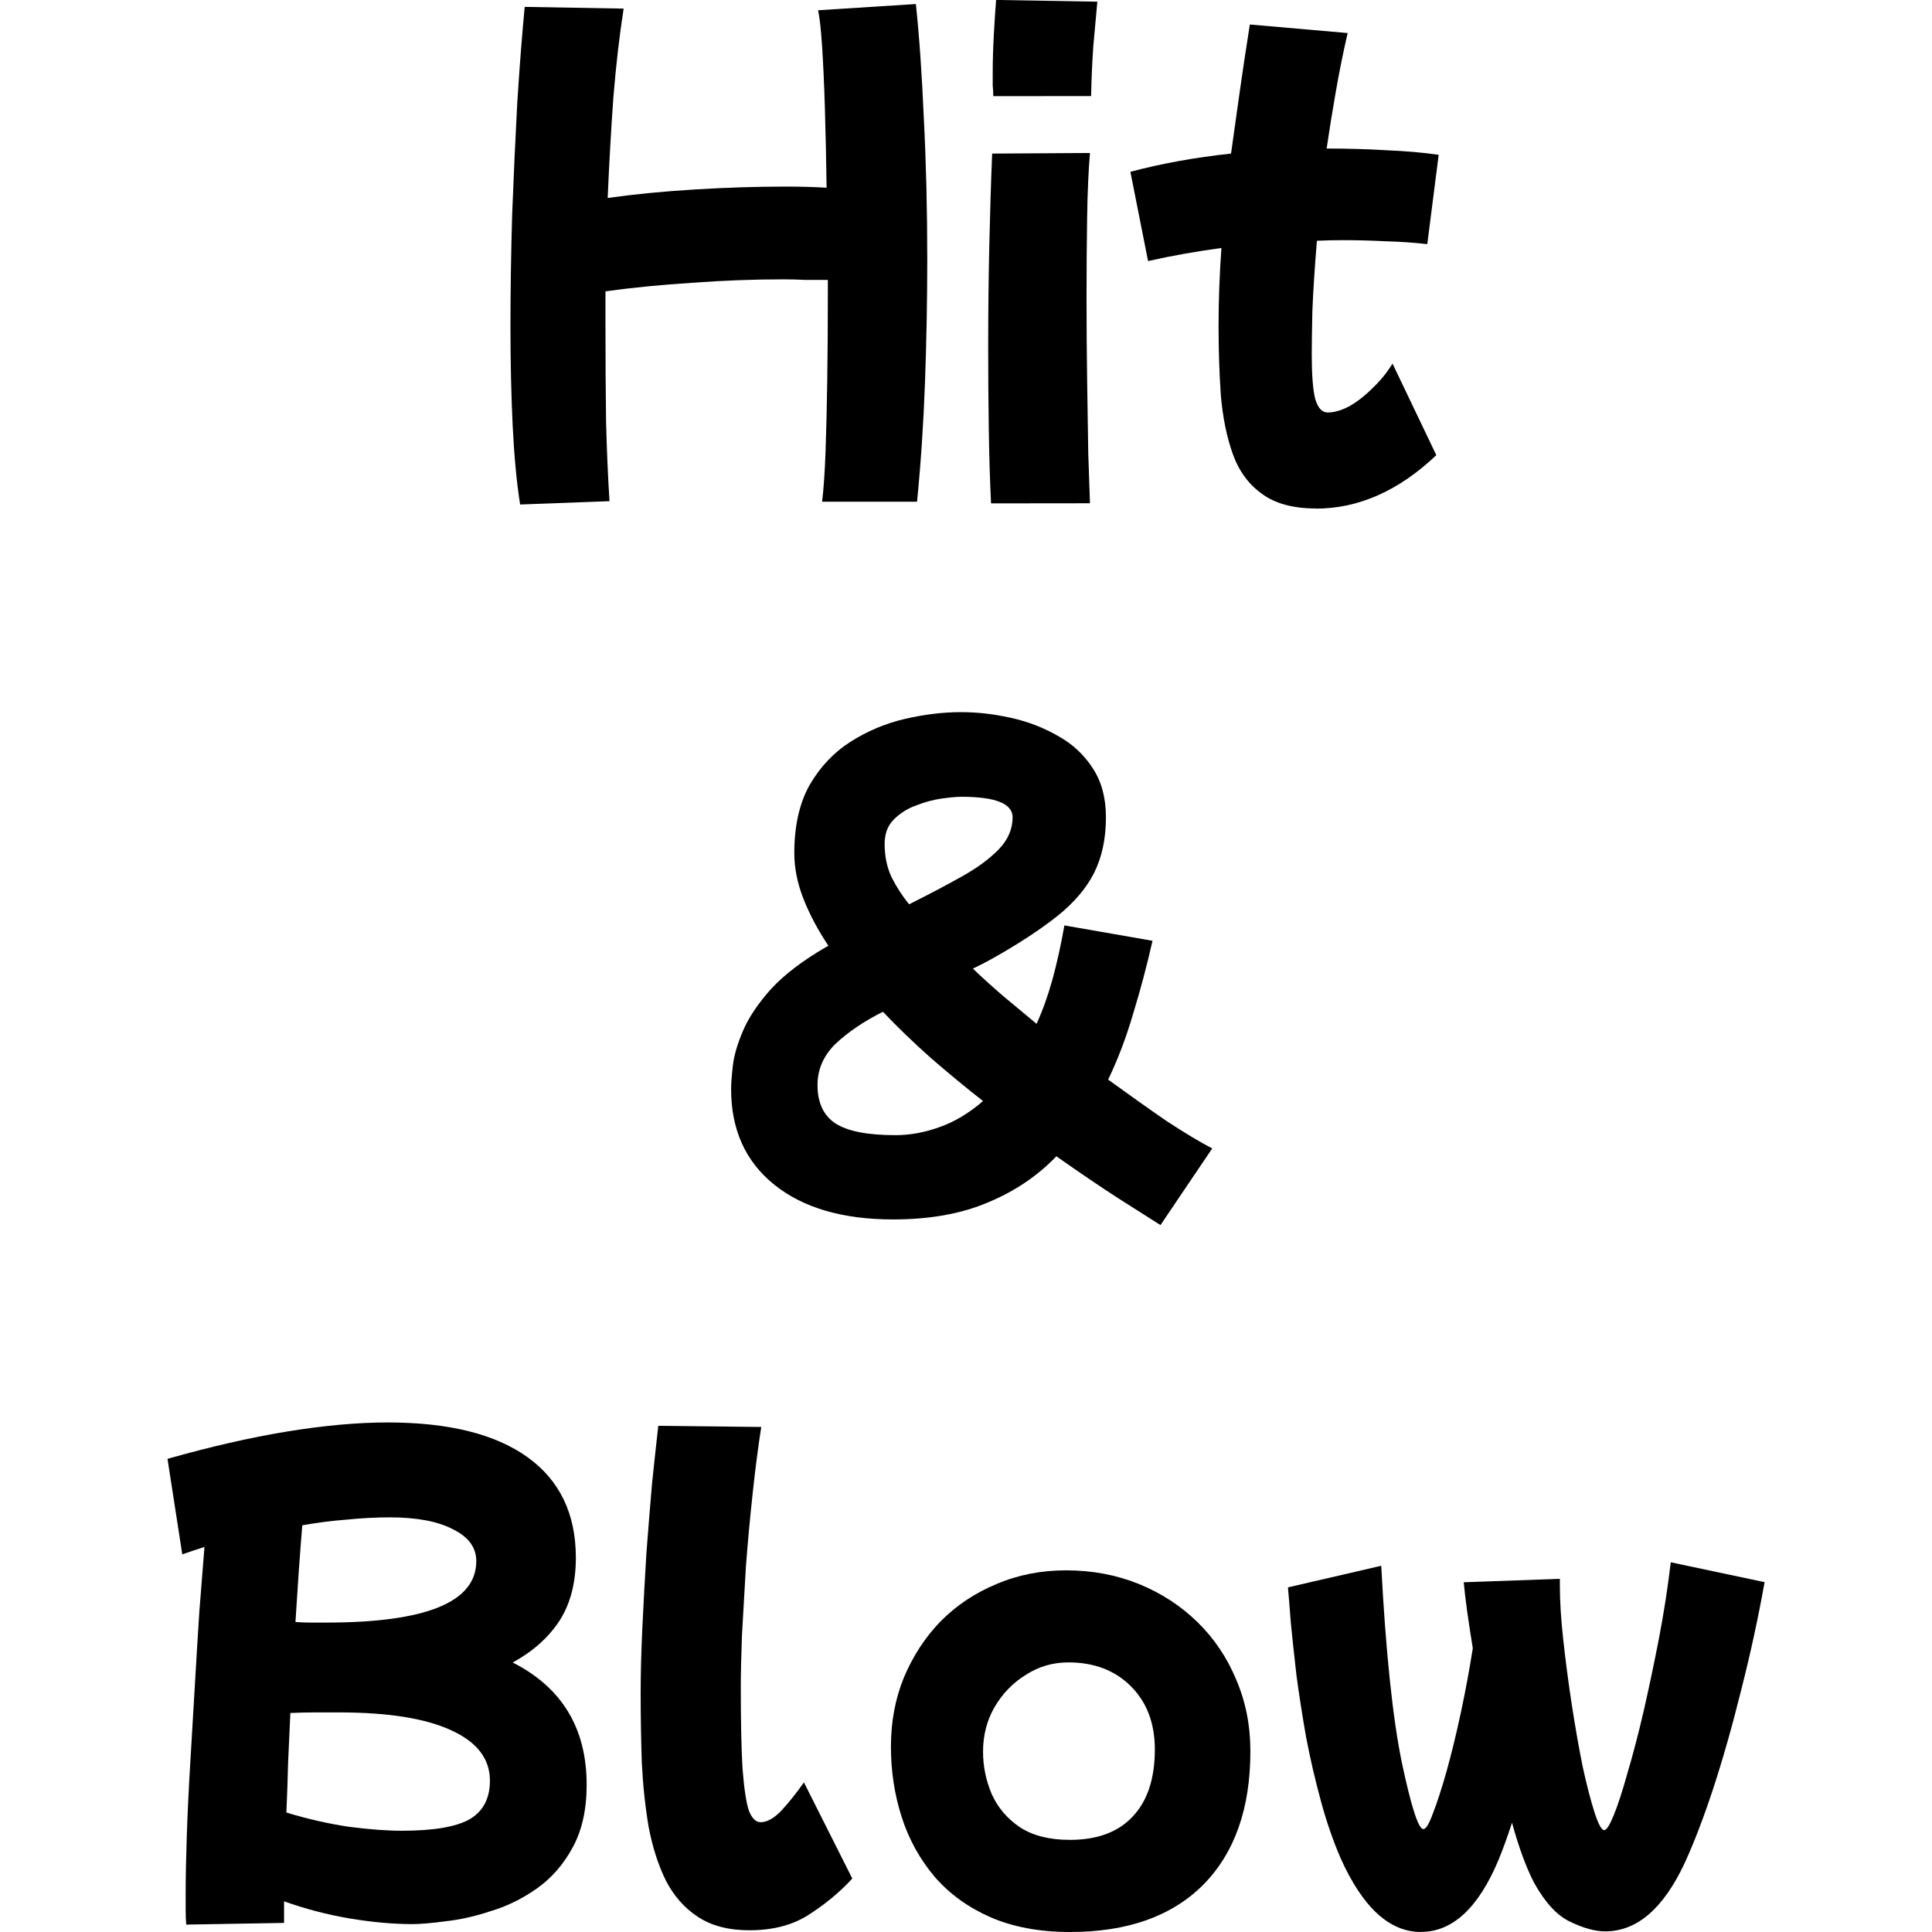 <?xml version="1.0"?><svg viewBox="0 0 35.952 35.952" xmlns="http://www.w3.org/2000/svg"><path d="m 9.679,9.388 q -0.095,-0.593 -0.138,-1.45 -0.042,-0.857 -0.042,-1.852 0,-1.027 0.032,-2.106 0.042,-1.079 0.095,-2.074 0.064,-1.005 0.138,-1.778 l 1.841,0.032 q -0.116,0.741 -0.191,1.651 -0.064,0.9 -0.106,1.873 0.751,-0.106 1.63,-0.159 0.878,-0.053 1.693,-0.053 0.392,0 0.751,0.021 -0.011,-0.794 -0.032,-1.482 -0.021,-0.688 -0.053,-1.164 -0.032,-0.476 -0.074,-0.656 l 1.82,-0.116 q 0.095,0.889 0.148,2.127 0.064,1.238 0.064,2.625 0,1.122 -0.042,2.286 -0.042,1.154 -0.148,2.223 h -1.767 q 0.042,-0.339 0.064,-0.921 0.021,-0.593 0.032,-1.333 0.011,-0.751 0.011,-1.566 0,-0.148 0,-0.307 -0.201,0 -0.413,0 -0.201,-0.011 -0.413,-0.011 -0.836,0 -1.693,0.064 -0.847,0.053 -1.619,0.159 0,0.339 0,0.677 0,0.931 0.011,1.746 0.021,0.815 0.064,1.482 z"/><path d="m 18.484,1.789 q 0,-0.095 -0.011,-0.191 0,-0.106 0,-0.233 0,-0.339 0.021,-0.72 0.021,-0.381 0.042,-0.646 l 1.884,0.032 q -0.032,0.36 -0.074,0.815 -0.032,0.455 -0.042,0.942 z m -0.042,7.578 q -0.032,-0.656 -0.042,-1.397 -0.011,-0.751 -0.011,-1.503 0,-0.984 0.021,-1.916 0.021,-0.931 0.053,-1.693 l 1.82,-0.011 q -0.042,0.487 -0.053,1.206 -0.011,0.709 -0.011,1.492 0,0.773 0.011,1.524 0.011,0.751 0.021,1.365 0.021,0.603 0.032,0.931 z"/><path d="m 24.485,9.462 q -0.635,0 -1.005,-0.275 -0.37,-0.265 -0.54,-0.741 -0.169,-0.476 -0.222,-1.09 -0.042,-0.614 -0.042,-1.291 0,-0.699 0.053,-1.45 -0.709,0.095 -1.365,0.243 L 21.035,3.197 q 0.878,-0.233 1.873,-0.339 0.074,-0.54 0.159,-1.132 0.085,-0.603 0.191,-1.27 l 1.82,0.159 q -0.127,0.55 -0.222,1.101 -0.095,0.54 -0.169,1.048 0.593,0 1.111,0.032 0.529,0.021 0.974,0.085 l -0.212,1.662 q -0.37,-0.042 -0.773,-0.053 -0.392,-0.021 -0.794,-0.021 -0.243,0 -0.487,0.011 -0.064,0.773 -0.085,1.323 -0.011,0.55 -0.011,0.783 0,0.582 0.064,0.836 0.074,0.254 0.233,0.254 0.18,0 0.402,-0.116 0.222,-0.127 0.434,-0.339 0.222,-0.212 0.37,-0.455 l 0.815,1.704 q -1.048,0.995 -2.244,0.995 z"/><path d="m 21.595,22.797 q -0.265,-0.169 -0.783,-0.497 -0.508,-0.328 -1.154,-0.783 -0.529,0.55 -1.27,0.857 -0.741,0.318 -1.767,0.318 -1.408,0 -2.212,-0.646 -0.804,-0.646 -0.804,-1.778 0,-0.148 0.032,-0.434 0.032,-0.286 0.191,-0.656 0.159,-0.37 0.519,-0.773 0.37,-0.402 1.027,-0.783 l 0.042,-0.021 q -0.296,-0.445 -0.466,-0.878 -0.169,-0.434 -0.169,-0.847 0,-0.762 0.286,-1.27 0.296,-0.508 0.762,-0.804 0.466,-0.296 1.005,-0.423 0.55,-0.127 1.048,-0.127 0.455,0 0.931,0.106 0.476,0.106 0.878,0.339 0.402,0.222 0.646,0.603 0.243,0.37 0.243,0.91 0,0.593 -0.222,1.037 -0.222,0.434 -0.688,0.804 -0.466,0.37 -1.196,0.783 -0.169,0.095 -0.37,0.191 0.254,0.243 0.561,0.508 0.307,0.254 0.624,0.519 0.169,-0.37 0.296,-0.826 0.127,-0.466 0.222,-1.005 l 1.64,0.286 q -0.159,0.699 -0.36,1.355 -0.191,0.656 -0.466,1.228 0.582,0.423 1.09,0.773 0.519,0.339 0.847,0.508 z m -5.133,-7.091 q 0,0.339 0.127,0.614 0.138,0.275 0.328,0.508 0.55,-0.275 0.984,-0.519 0.434,-0.243 0.688,-0.508 0.254,-0.265 0.254,-0.593 0,-0.381 -0.953,-0.381 -0.127,0 -0.36,0.032 -0.233,0.032 -0.476,0.127 -0.243,0.085 -0.423,0.265 -0.169,0.169 -0.169,0.455 z m -1.249,4.487 q 0,0.487 0.328,0.709 0.339,0.222 1.122,0.222 0.402,0 0.815,-0.148 0.423,-0.148 0.815,-0.487 -0.487,-0.381 -0.974,-0.804 -0.476,-0.423 -0.889,-0.857 -0.529,0.265 -0.878,0.593 -0.339,0.328 -0.339,0.773 z"/><path d="m 3.466,35.814 q -0.011,-0.116 -0.011,-0.254 0,-0.138 0,-0.318 0,-0.455 0.021,-1.079 0.021,-0.635 0.064,-1.344 0.042,-0.72 0.085,-1.439 0.042,-0.73 0.085,-1.397 0.053,-0.667 0.095,-1.196 -0.233,0.074 -0.413,0.138 l -0.275,-1.778 q 1.196,-0.339 2.223,-0.508 1.037,-0.169 1.873,-0.169 1.704,0 2.603,0.646 0.9,0.646 0.9,1.873 0,0.699 -0.307,1.175 -0.307,0.466 -0.868,0.773 1.376,0.699 1.376,2.275 0,0.699 -0.265,1.175 -0.254,0.466 -0.656,0.751 -0.402,0.286 -0.857,0.423 -0.444,0.148 -0.847,0.191 -0.392,0.053 -0.614,0.053 -0.55,0 -1.175,-0.106 -0.624,-0.106 -1.217,-0.318 0,0.212 0,0.402 z m 3.789,-7.578 q -0.381,0 -0.804,0.042 -0.413,0.032 -0.826,0.106 -0.064,0.773 -0.127,1.799 0.138,0.011 0.275,0.011 0.148,0 0.296,0 2.794,0 2.794,-1.143 0,-0.381 -0.434,-0.593 -0.423,-0.222 -1.175,-0.222 z m -0.942,3.63 q -0.222,0 -0.455,0 -0.222,0 -0.455,0.011 -0.021,0.466 -0.042,0.931 -0.011,0.466 -0.032,0.921 0.593,0.18 1.164,0.265 0.572,0.074 0.984,0.074 0.878,0 1.259,-0.212 0.381,-0.222 0.381,-0.72 0,-0.614 -0.73,-0.942 -0.72,-0.328 -2.074,-0.328 z"/><path d="m 13.944,35.92 q -0.582,0 -0.963,-0.254 -0.37,-0.243 -0.593,-0.677 -0.212,-0.434 -0.318,-0.995 -0.095,-0.561 -0.127,-1.196 -0.021,-0.646 -0.021,-1.291 0,-0.561 0.032,-1.228 0.032,-0.677 0.074,-1.365 0.053,-0.699 0.106,-1.312 0.064,-0.614 0.116,-1.069 l 1.916,0.021 q -0.085,0.54 -0.159,1.228 -0.074,0.677 -0.127,1.376 -0.042,0.699 -0.074,1.291 -0.021,0.593 -0.021,0.942 0,0.963 0.032,1.513 0.042,0.55 0.116,0.783 0.085,0.222 0.222,0.222 0.18,0 0.392,-0.222 0.212,-0.233 0.413,-0.519 l 0.9,1.789 q -0.328,0.36 -0.783,0.656 -0.455,0.307 -1.132,0.307 z"/><path d="m 19.913,35.952 q -0.847,0 -1.482,-0.275 -0.624,-0.275 -1.037,-0.751 -0.413,-0.487 -0.614,-1.111 -0.201,-0.624 -0.201,-1.312 0,-0.699 0.243,-1.291 0.254,-0.603 0.688,-1.048 0.445,-0.445 1.037,-0.688 0.593,-0.254 1.291,-0.254 0.73,0 1.355,0.254 0.624,0.254 1.09,0.709 0.466,0.455 0.72,1.069 0.265,0.614 0.265,1.333 0,1.598 -0.878,2.487 -0.878,0.878 -2.477,0.878 z m -0.011,-1.714 q 0.773,0 1.175,-0.434 0.413,-0.434 0.413,-1.249 0,-0.73 -0.445,-1.175 -0.445,-0.445 -1.164,-0.445 -0.434,0 -0.794,0.233 -0.36,0.222 -0.582,0.603 -0.212,0.37 -0.212,0.826 0,0.402 0.159,0.783 0.169,0.381 0.529,0.624 0.36,0.233 0.921,0.233 z"/><path d="m 26.443,35.952 q -0.878,0 -1.492,-1.365 -0.212,-0.487 -0.37,-1.069 -0.159,-0.582 -0.275,-1.185 -0.106,-0.603 -0.18,-1.154 -0.064,-0.561 -0.106,-0.984 -0.032,-0.434 -0.053,-0.656 l 1.736,-0.402 q 0.127,2.402 0.381,3.651 0.265,1.249 0.402,1.249 0.074,0 0.18,-0.296 0.116,-0.296 0.254,-0.783 0.138,-0.497 0.265,-1.09 0.127,-0.593 0.222,-1.196 -0.127,-0.773 -0.169,-1.228 l 1.789,-0.064 v 0.127 q 0,0.434 0.064,1.016 0.064,0.582 0.159,1.206 0.095,0.614 0.201,1.143 0.116,0.529 0.222,0.857 0.106,0.328 0.18,0.328 0.064,0 0.18,-0.286 0.116,-0.286 0.254,-0.783 0.148,-0.497 0.296,-1.132 0.148,-0.646 0.286,-1.355 0.138,-0.72 0.222,-1.429 l 1.746,0.37 q -0.18,1.005 -0.434,2 -0.243,0.984 -0.519,1.831 -0.275,0.836 -0.54,1.408 -0.593,1.259 -1.471,1.259 -0.286,0 -0.656,-0.18 -0.36,-0.169 -0.667,-0.72 -0.106,-0.201 -0.212,-0.487 -0.106,-0.286 -0.201,-0.635 -0.127,0.392 -0.254,0.699 -0.561,1.333 -1.439,1.333 z"/></svg>
